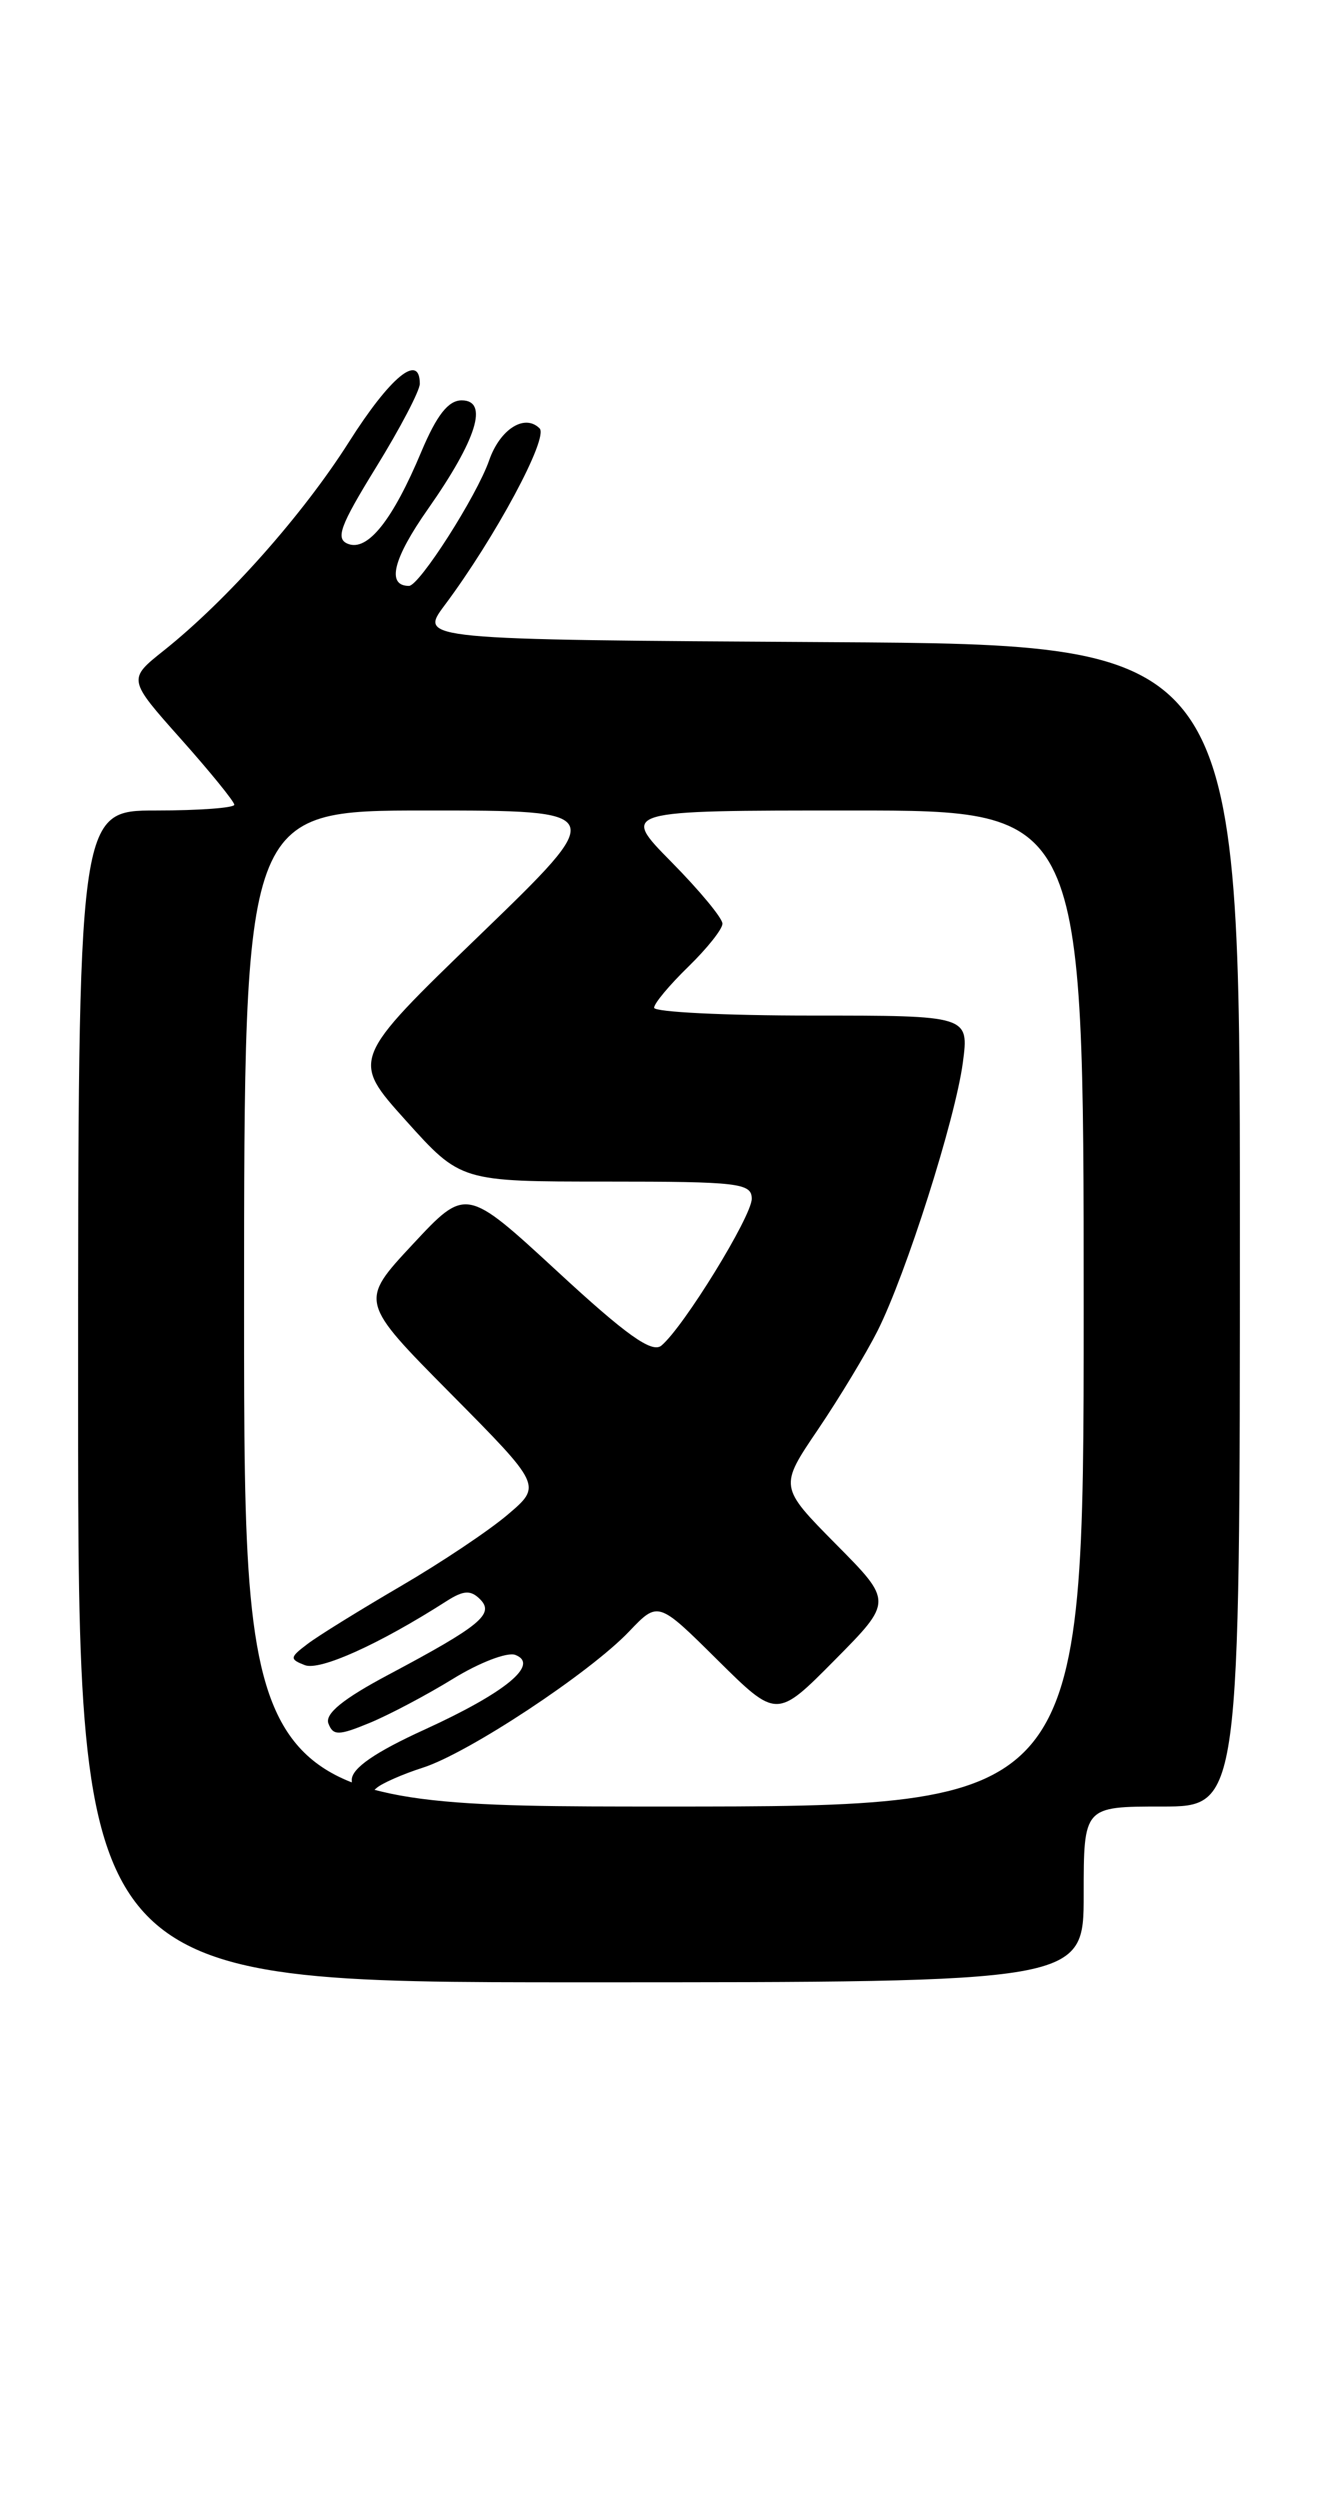 <?xml version="1.0" encoding="UTF-8" standalone="no"?>
<!DOCTYPE svg PUBLIC "-//W3C//DTD SVG 1.1//EN" "http://www.w3.org/Graphics/SVG/1.1/DTD/svg11.dtd" >
<svg xmlns="http://www.w3.org/2000/svg" xmlns:xlink="http://www.w3.org/1999/xlink" version="1.1" viewBox="0 0 135 256">
 <g >
 <path fill="currentColor"
d=" M 111.00 194.00 C 111.00 185.00 111.00 185.00 119.00 185.00 C 127.00 185.00 127.00 185.00 127.00 125.51 C 127.00 66.02 127.00 66.02 84.96 65.76 C 42.92 65.50 42.92 65.50 45.53 62.00 C 50.71 55.07 56.22 44.82 55.27 43.87 C 53.74 42.34 51.21 43.95 50.10 47.15 C 48.82 50.81 42.95 60.00 41.89 60.00 C 39.57 60.00 40.25 57.23 43.84 52.12 C 48.84 44.99 50.08 41.00 47.29 41.00 C 45.92 41.00 44.74 42.50 43.16 46.25 C 40.23 53.25 37.67 56.47 35.66 55.70 C 34.33 55.19 34.81 53.88 38.53 47.84 C 40.99 43.85 43.00 40.01 43.00 39.30 C 43.00 36.10 39.98 38.58 35.75 45.25 C 31.00 52.74 23.26 61.45 16.79 66.61 C 13.08 69.56 13.08 69.56 18.54 75.69 C 21.54 79.06 24.00 82.09 24.00 82.41 C 24.00 82.73 20.40 83.00 16.00 83.00 C 8.00 83.00 8.00 83.00 8.00 143.00 C 8.00 203.00 8.00 203.00 59.50 203.00 C 111.00 203.00 111.00 203.00 111.00 194.00 Z  M 25.00 134.00 C 25.00 83.00 25.00 83.00 43.67 83.00 C 62.34 83.00 62.34 83.00 49.15 95.75 C 35.95 108.50 35.95 108.50 41.57 114.75 C 47.19 121.00 47.19 121.00 62.10 121.00 C 75.65 121.00 77.00 121.16 77.00 122.76 C 77.00 124.56 70.01 135.92 67.74 137.80 C 66.78 138.60 64.13 136.71 57.10 130.21 C 47.73 121.57 47.73 121.57 42.27 127.43 C 36.82 133.28 36.82 133.28 46.16 142.71 C 55.50 152.14 55.50 152.14 52.00 155.11 C 50.08 156.75 45.12 160.06 41.00 162.46 C 36.88 164.87 32.60 167.51 31.50 168.35 C 29.67 169.73 29.65 169.91 31.22 170.52 C 32.77 171.12 38.84 168.38 45.73 163.97 C 47.48 162.85 48.21 162.81 49.17 163.77 C 50.68 165.28 49.21 166.49 39.79 171.50 C 35.14 173.97 33.26 175.50 33.64 176.50 C 34.12 177.75 34.68 177.75 37.85 176.44 C 39.86 175.61 43.70 173.58 46.40 171.92 C 49.09 170.26 51.96 169.16 52.78 169.47 C 55.30 170.44 51.78 173.33 43.51 177.11 C 38.44 179.42 36.06 181.06 36.03 182.25 C 36.00 184.15 37.05 184.51 38.55 183.12 C 39.07 182.64 41.22 181.69 43.31 181.02 C 47.95 179.54 60.40 171.32 64.45 167.06 C 67.41 163.96 67.41 163.96 73.48 169.98 C 79.56 176.00 79.56 176.00 85.50 170.00 C 91.44 164.00 91.44 164.00 85.62 158.13 C 79.81 152.25 79.81 152.25 83.79 146.38 C 85.98 143.14 88.72 138.60 89.89 136.28 C 92.82 130.44 97.84 114.65 98.62 108.83 C 99.26 104.00 99.26 104.00 83.13 104.00 C 74.26 104.00 67.00 103.64 67.00 103.20 C 67.00 102.75 68.58 100.87 70.50 99.00 C 72.42 97.13 74.00 95.15 74.00 94.59 C 74.00 94.02 71.65 91.19 68.78 88.28 C 63.57 83.00 63.57 83.00 87.28 83.00 C 111.00 83.00 111.00 83.00 111.00 134.00 C 111.00 185.00 111.00 185.00 68.00 185.00 C 25.00 185.00 25.00 185.00 25.00 134.00 Z "/>
</g>
</svg>